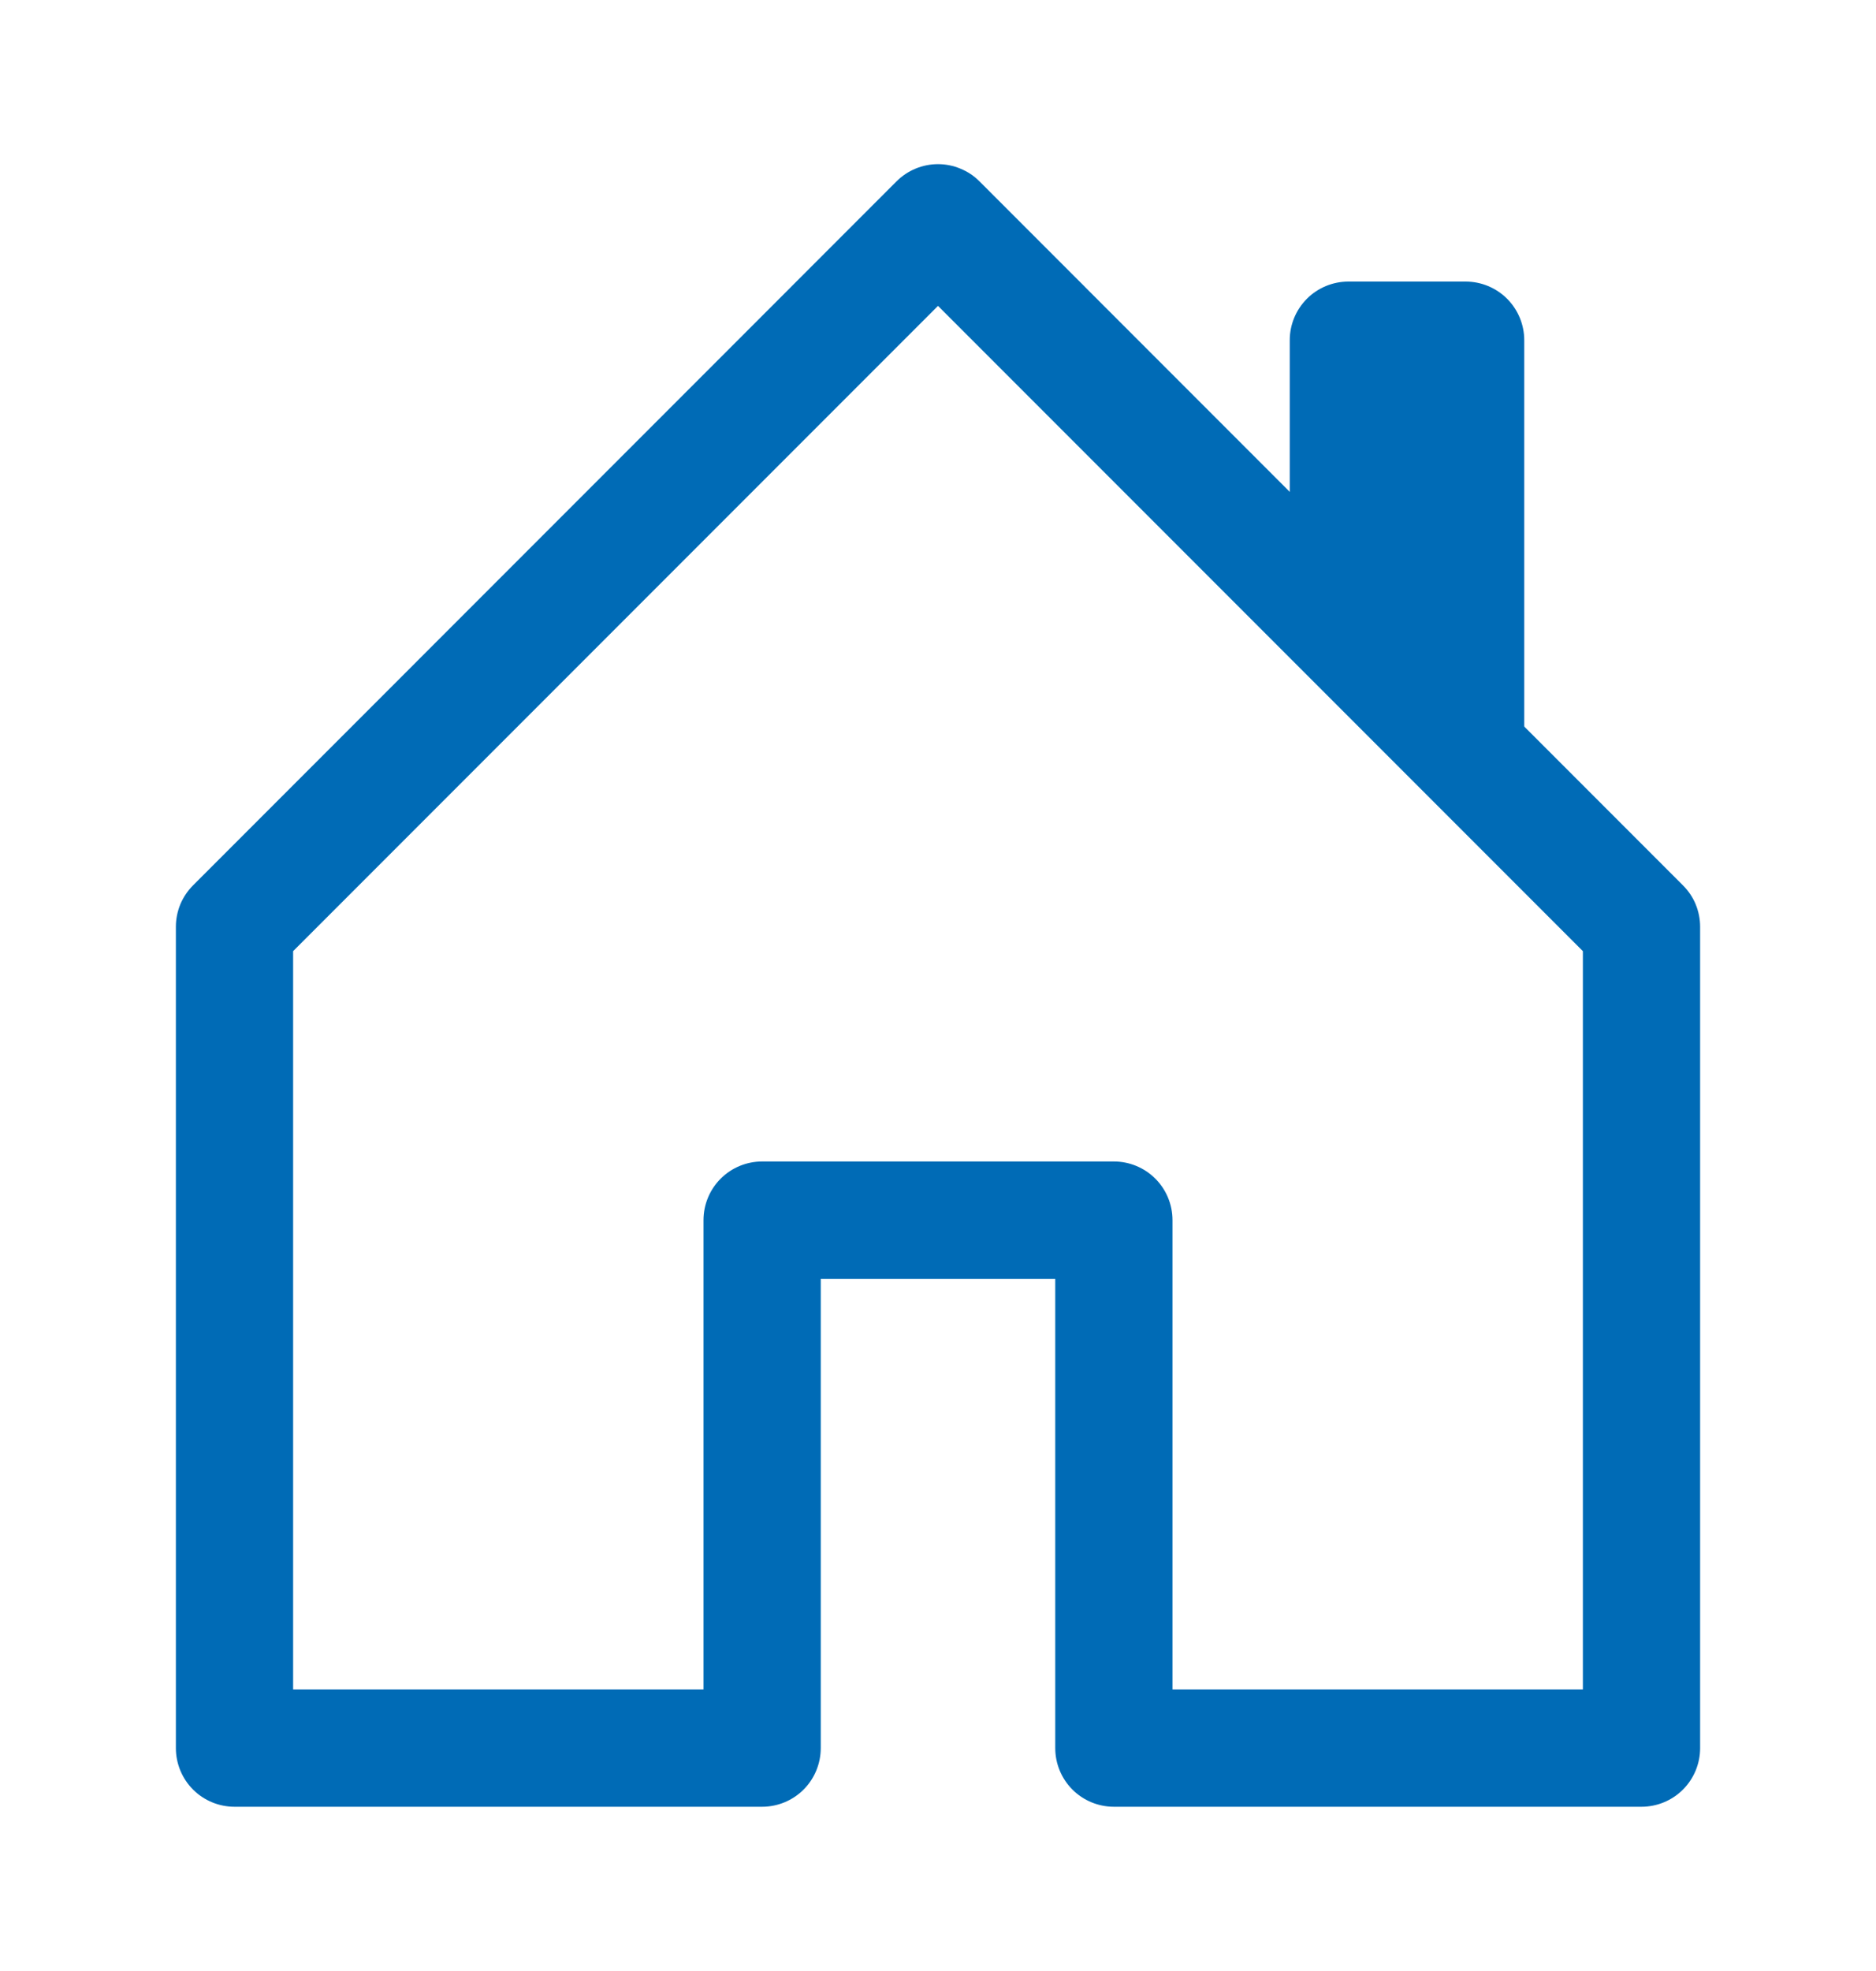 <svg width="20" height="21" viewBox="0 0 20 21" fill="none" xmlns="http://www.w3.org/2000/svg">
<path fill-rule="evenodd" clip-rule="evenodd" d="M9.557 1.933C9.616 1.874 9.685 1.828 9.76 1.797C9.836 1.765 9.918 1.749 10 1.749C10.082 1.749 10.164 1.765 10.239 1.797C10.316 1.828 10.384 1.874 10.443 1.933L17.942 9.433C18 9.491 18.047 9.56 18.078 9.636C18.109 9.712 18.125 9.793 18.125 9.875V18.625C18.125 18.791 18.059 18.95 17.942 19.067C17.825 19.184 17.666 19.25 17.5 19.25H11.875C11.709 19.25 11.55 19.184 11.433 19.067C11.316 18.95 11.25 18.791 11.25 18.625V13.625H8.75V18.625C8.75 18.791 8.684 18.95 8.567 19.067C8.45 19.184 8.291 19.25 8.125 19.25H2.5C2.334 19.25 2.175 19.184 2.058 19.067C1.941 18.95 1.875 18.791 1.875 18.625V9.875C1.875 9.793 1.891 9.712 1.922 9.636C1.954 9.56 2 9.491 2.058 9.433L9.557 1.933ZM3.125 10.134V18H7.5V13C7.5 12.834 7.566 12.675 7.683 12.558C7.8 12.441 7.959 12.375 8.125 12.375H11.875C12.041 12.375 12.2 12.441 12.317 12.558C12.434 12.675 12.5 12.834 12.5 13V18H16.875V10.134L10 3.259L3.125 10.134Z" fill="#006BB6"/>
<path fill-rule="evenodd" clip-rule="evenodd" d="M16.25 3.625V8L13.75 5.5V3.625C13.75 3.459 13.816 3.3 13.933 3.183C14.05 3.066 14.209 3 14.375 3H15.625C15.791 3 15.95 3.066 16.067 3.183C16.184 3.3 16.25 3.459 16.25 3.625Z" fill="#006BB6"/>
</svg>
